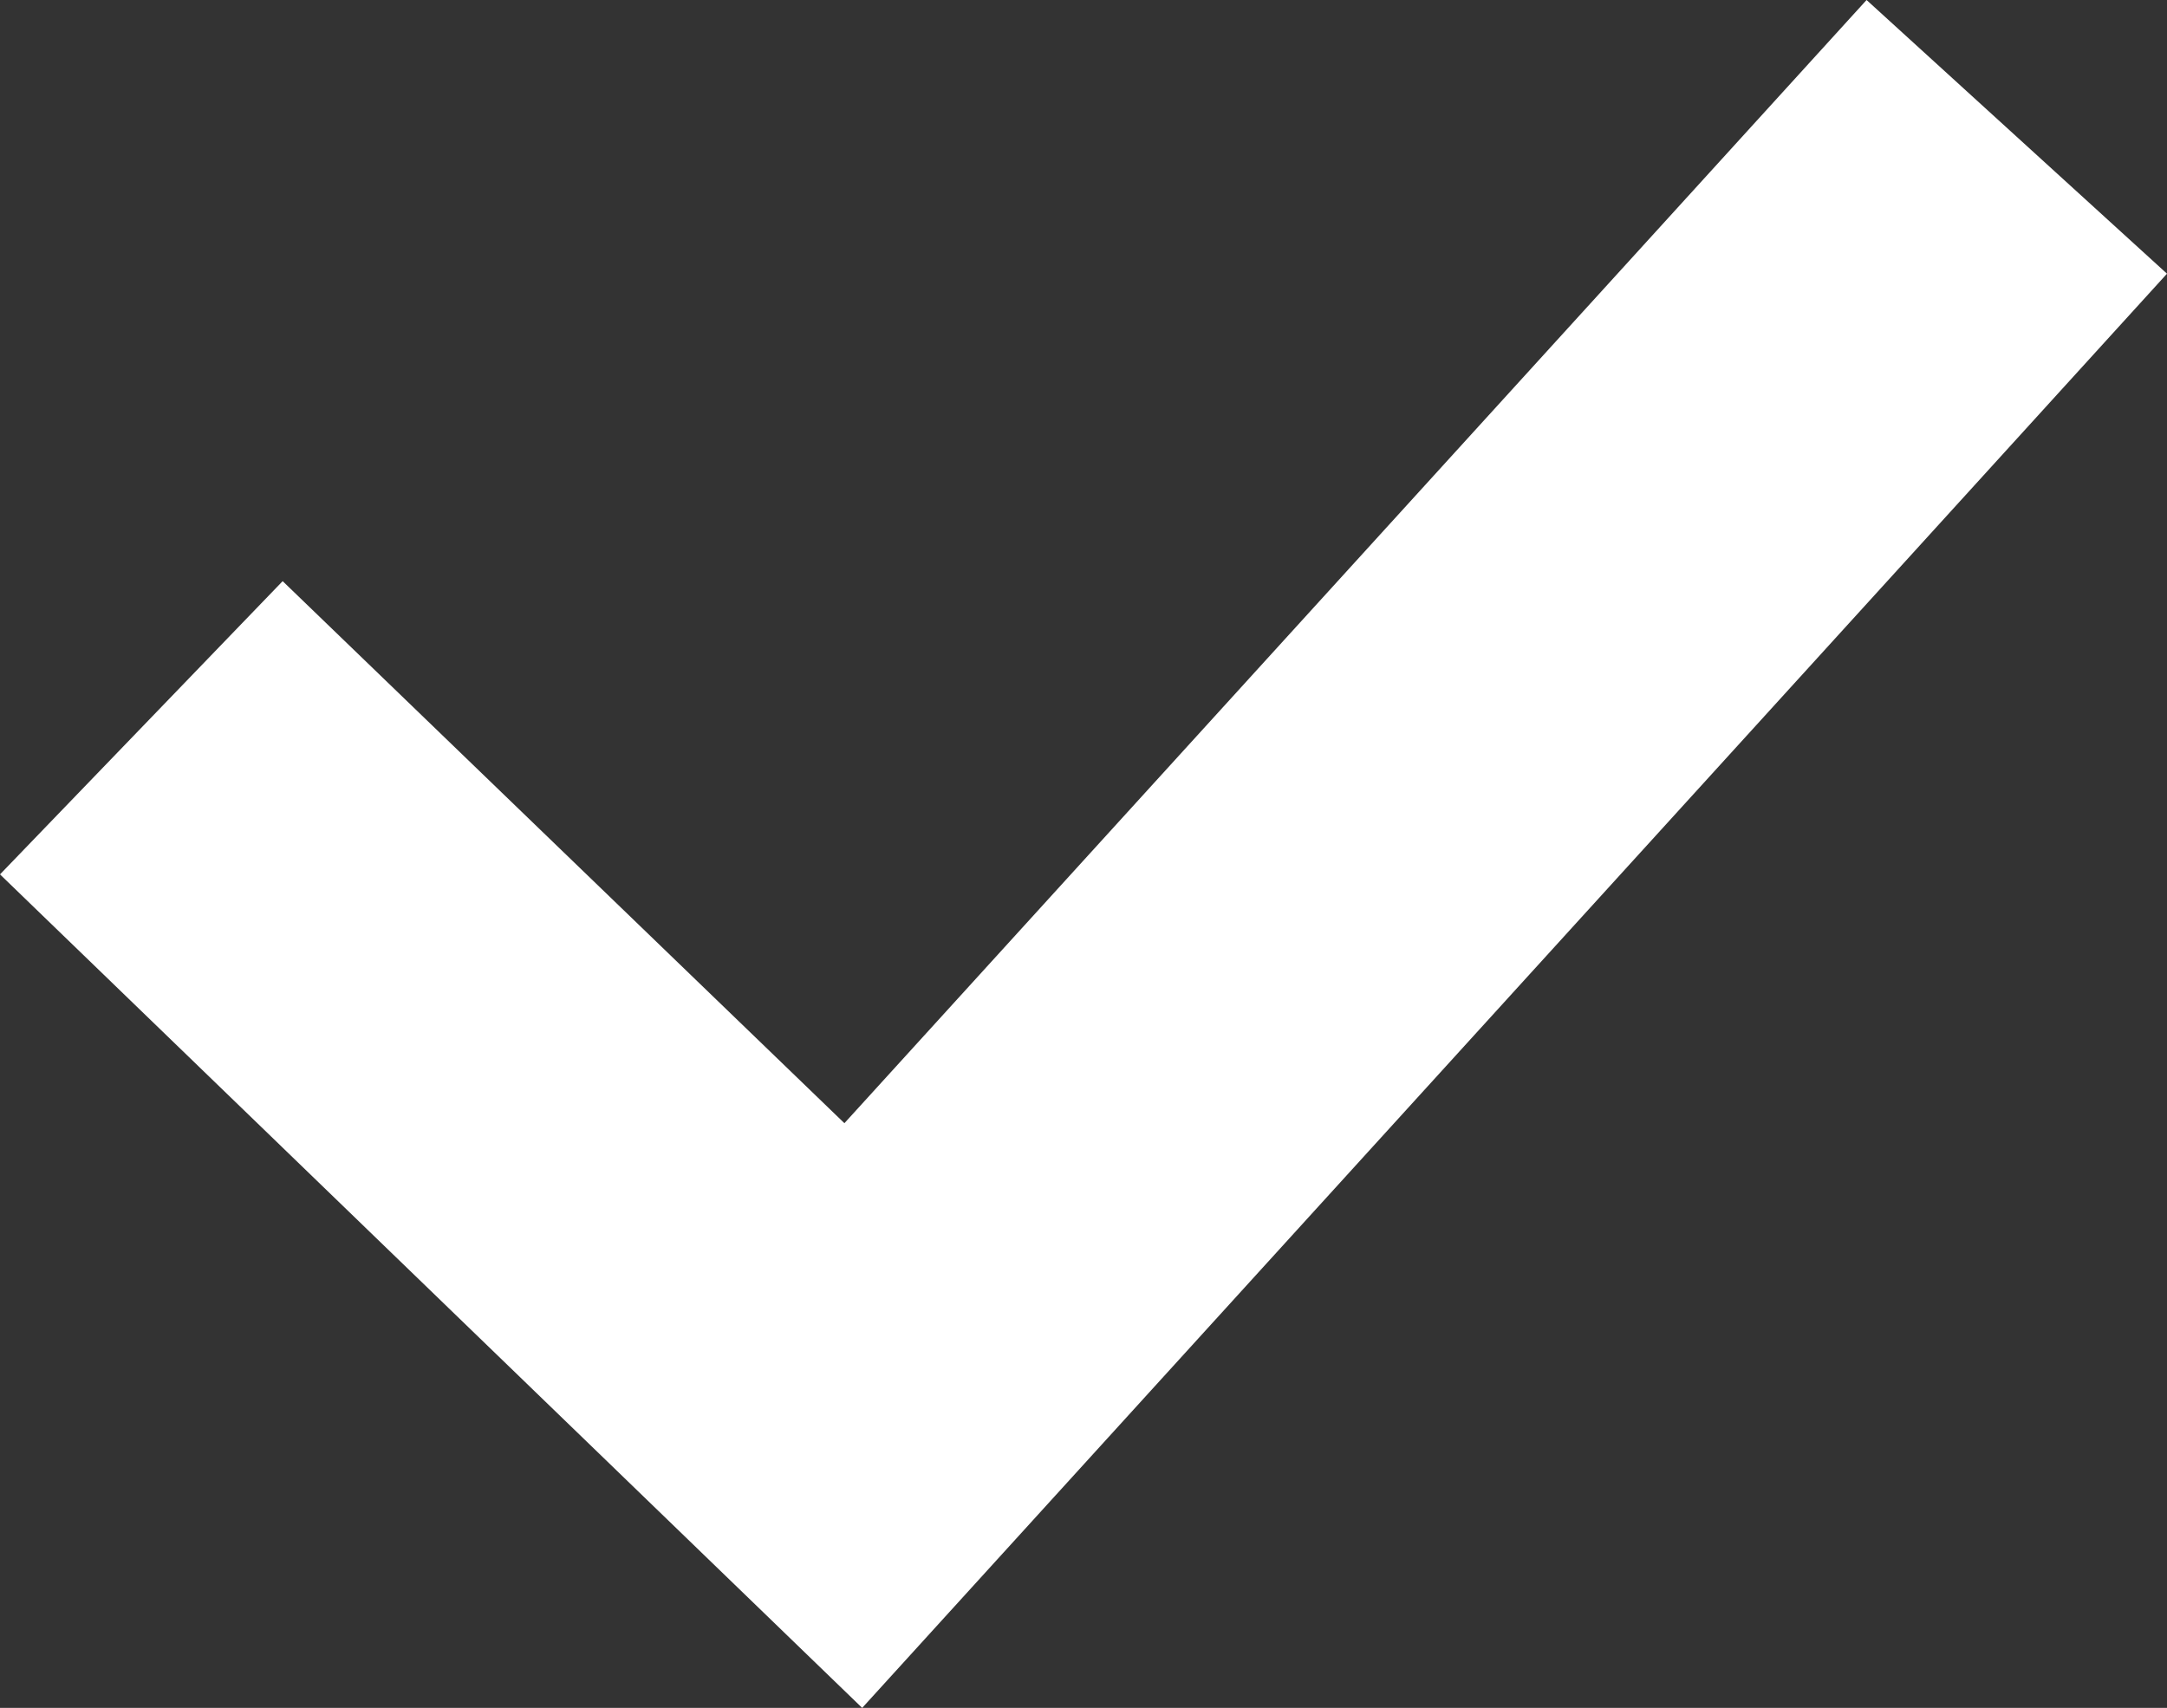 <?xml version="1.0" encoding="utf-8"?>
<!-- Generator: Adobe Illustrator 24.1.2, SVG Export Plug-In . SVG Version: 6.00 Build 0)  -->
<svg version="1.1" id="Слой_1" xmlns="http://www.w3.org/2000/svg" xmlns:xlink="http://www.w3.org/1999/xlink" x="0px" y="0px"
	 viewBox="0 0 121.9 96.1" style="enable-background:new 0 0 121.9 96.1;" xml:space="preserve">
<rect x="0" y="0" width="121.9" height="96.1" fill="#333333" stroke="none"/>
<style type="text/css">
	.st0{fill:#FFFFFF;}
</style>
<polygon class="st0" points="105,0 121.9,15.4 48.5,96.1 0,49.2 15.9,32.7 47.5,63.2 "/>
</svg>

